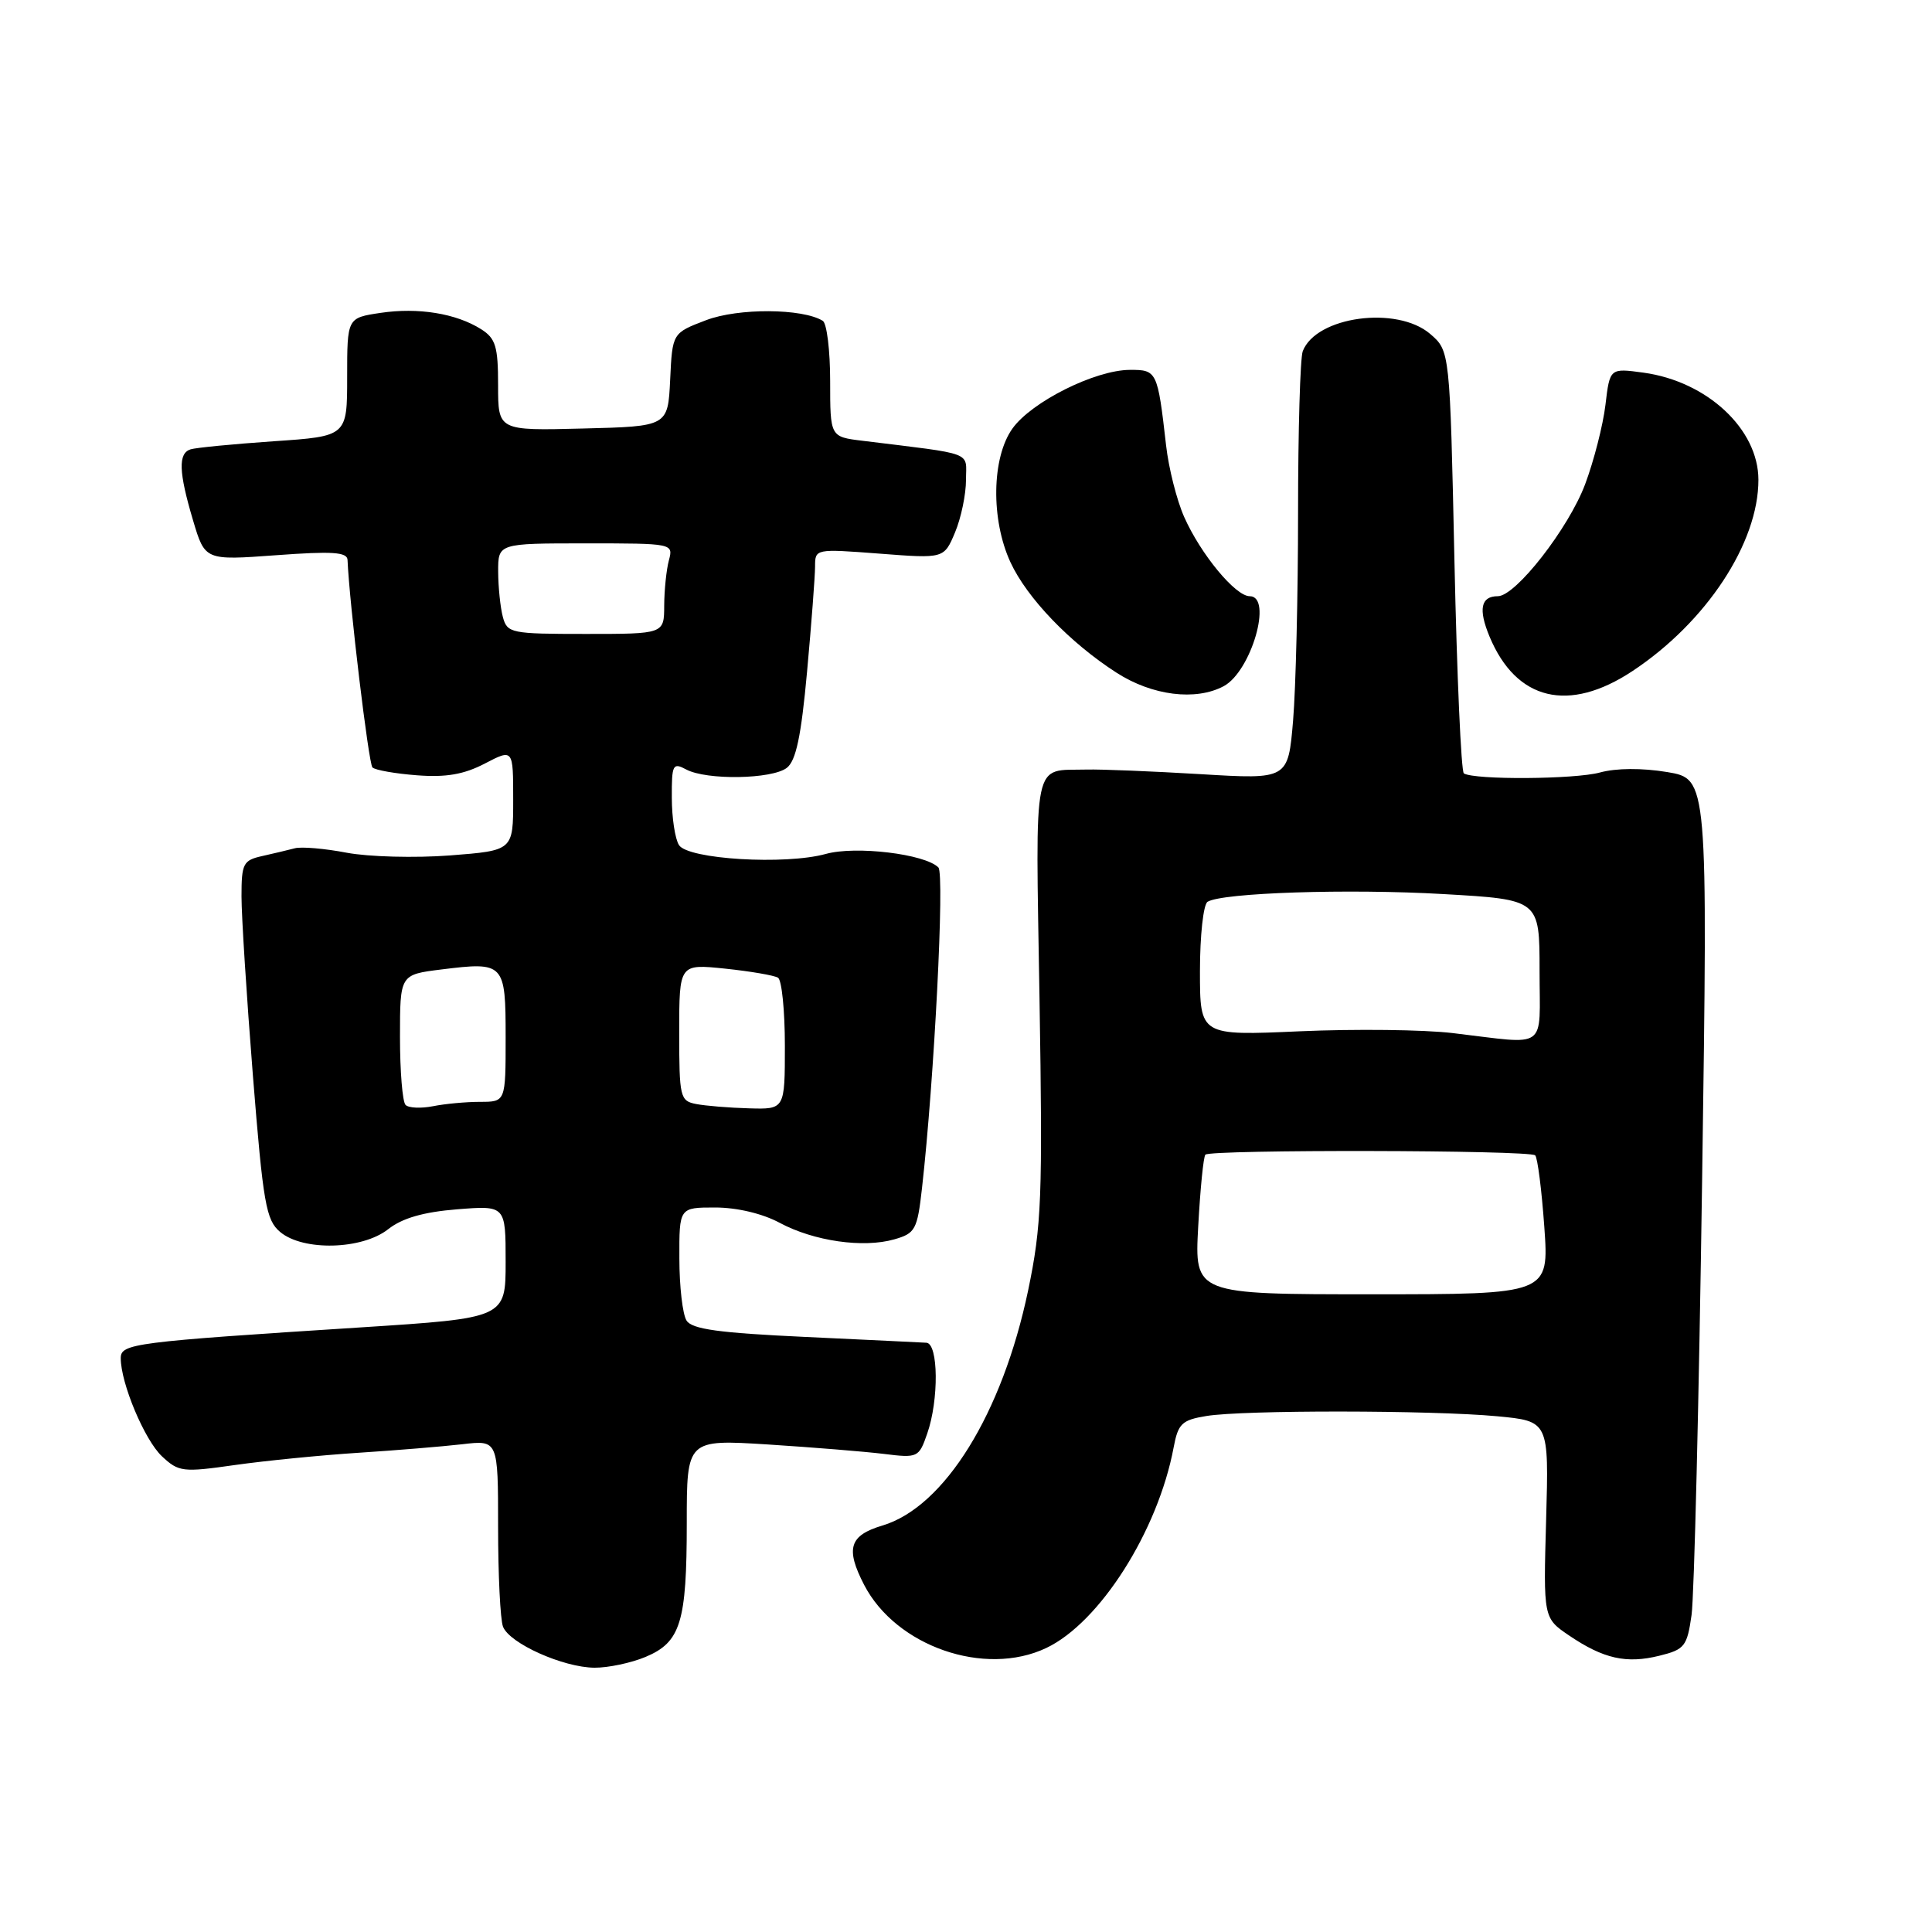<?xml version="1.0" encoding="UTF-8" standalone="no"?>
<!DOCTYPE svg PUBLIC "-//W3C//DTD SVG 1.1//EN" "http://www.w3.org/Graphics/SVG/1.1/DTD/svg11.dtd" >
<svg xmlns="http://www.w3.org/2000/svg" xmlns:xlink="http://www.w3.org/1999/xlink" version="1.1" viewBox="0 0 256 256">
 <g >
 <path fill="currentColor"
d=" M 85.54 219.55 C 90.19 217.60 91.00 214.97 91.00 201.80 C 91.00 190.73 91.00 190.73 101.75 191.40 C 107.66 191.78 114.58 192.34 117.11 192.65 C 121.61 193.21 121.76 193.14 122.86 189.96 C 124.42 185.51 124.35 178.02 122.75 177.92 C 122.06 177.88 114.84 177.53 106.70 177.15 C 95.27 176.62 91.69 176.13 90.97 174.98 C 90.45 174.17 90.02 170.46 90.02 166.75 C 90.00 160.00 90.00 160.00 94.76 160.00 C 97.64 160.00 101.03 160.80 103.31 162.03 C 107.84 164.46 114.39 165.40 118.50 164.22 C 121.28 163.43 121.55 162.94 122.17 157.43 C 123.79 143.09 125.19 115.79 124.34 114.94 C 122.55 113.15 113.39 112.05 109.43 113.15 C 104.04 114.64 91.16 113.86 89.97 111.98 C 89.45 111.17 89.02 108.35 89.02 105.71 C 89.00 101.29 89.15 101.01 90.93 101.96 C 93.62 103.40 102.27 103.26 104.25 101.75 C 105.47 100.82 106.16 97.57 106.94 89.00 C 107.52 82.67 107.99 76.42 108.00 75.10 C 108.00 72.71 108.01 72.71 116.55 73.36 C 125.09 74.02 125.09 74.02 126.55 70.54 C 127.35 68.63 128.00 65.50 128.00 63.59 C 128.00 59.76 129.33 60.26 114.25 58.40 C 110.00 57.88 110.00 57.88 110.00 50.50 C 110.00 46.44 109.56 42.85 109.02 42.51 C 106.33 40.85 97.81 40.80 93.55 42.43 C 89.09 44.13 89.09 44.13 88.80 50.32 C 88.50 56.50 88.50 56.50 77.25 56.78 C 66.00 57.07 66.00 57.07 66.00 51.06 C 66.00 45.91 65.68 44.84 63.75 43.62 C 60.44 41.53 55.41 40.71 50.41 41.46 C 46.00 42.12 46.00 42.12 46.00 49.97 C 46.00 57.81 46.00 57.81 36.25 58.47 C 30.89 58.84 25.94 59.32 25.25 59.54 C 23.59 60.07 23.67 62.54 25.58 68.95 C 27.16 74.26 27.16 74.26 36.58 73.57 C 44.02 73.02 46.01 73.15 46.05 74.19 C 46.29 79.90 48.84 101.17 49.35 101.69 C 49.71 102.04 52.36 102.51 55.25 102.73 C 59.11 103.03 61.49 102.61 64.25 101.17 C 68.00 99.22 68.00 99.22 68.00 105.96 C 68.00 112.70 68.00 112.70 59.62 113.35 C 55.01 113.70 48.85 113.54 45.94 112.99 C 43.02 112.43 39.93 112.17 39.07 112.40 C 38.20 112.63 36.26 113.09 34.75 113.43 C 32.22 113.99 32.00 114.42 32.00 118.78 C 32.00 121.39 32.68 132.07 33.51 142.51 C 34.87 159.53 35.25 161.68 37.13 163.25 C 40.18 165.80 47.97 165.60 51.43 162.88 C 53.29 161.41 56.10 160.60 60.56 160.24 C 67.00 159.73 67.00 159.73 67.00 167.19 C 67.00 174.65 67.00 174.65 47.75 175.89 C 17.63 177.82 16.00 178.03 16.00 179.97 C 16.00 183.29 19.15 190.79 21.45 192.96 C 23.68 195.05 24.21 195.11 31.15 194.12 C 35.19 193.55 42.55 192.82 47.50 192.50 C 52.45 192.18 58.64 191.67 61.25 191.37 C 66.00 190.81 66.00 190.81 66.00 202.32 C 66.00 208.66 66.29 214.60 66.65 215.54 C 67.51 217.76 74.62 220.95 78.78 220.98 C 80.59 220.99 83.63 220.35 85.54 219.55 Z  M 138.63 218.37 C 145.72 215.01 153.43 202.87 155.51 191.81 C 156.10 188.64 156.60 188.16 159.84 187.63 C 164.70 186.82 189.72 186.85 198.37 187.66 C 205.24 188.31 205.24 188.31 204.87 201.36 C 204.50 214.40 204.50 214.40 207.94 216.73 C 212.48 219.80 215.51 220.48 219.89 219.39 C 223.22 218.57 223.55 218.15 224.14 214.00 C 224.49 211.53 225.12 185.58 225.54 156.35 C 226.30 103.20 226.30 103.20 220.90 102.30 C 217.58 101.75 214.15 101.77 212.00 102.36 C 208.69 103.27 195.39 103.36 193.97 102.48 C 193.61 102.26 193.05 89.57 192.72 74.29 C 192.12 46.50 192.12 46.50 189.51 44.25 C 185.11 40.47 174.39 41.92 172.62 46.54 C 172.28 47.44 172.00 57.06 172.00 67.93 C 172.00 78.80 171.70 91.20 171.34 95.49 C 170.68 103.28 170.68 103.28 159.09 102.58 C 152.72 102.20 145.93 101.92 144.00 101.97 C 136.73 102.16 137.21 99.84 137.74 132.28 C 138.17 158.72 138.02 162.40 136.23 171.00 C 132.81 187.31 125.15 199.68 116.93 202.14 C 112.54 203.45 112.01 205.18 114.50 210.00 C 118.72 218.15 130.48 222.24 138.63 218.37 Z  M 162.15 90.92 C 165.80 88.96 168.68 79.00 165.59 79.00 C 163.70 79.00 159.10 73.44 156.91 68.50 C 155.93 66.30 154.85 62.02 154.51 59.00 C 153.39 49.18 153.30 49.00 149.73 49.01 C 145.12 49.02 136.68 53.24 134.15 56.79 C 131.40 60.65 131.28 68.85 133.89 74.50 C 136.08 79.24 141.77 85.17 147.95 89.14 C 152.67 92.18 158.45 92.90 162.15 90.92 Z  M 216.31 88.92 C 226.10 82.44 233.01 71.94 233.00 63.57 C 232.99 56.86 226.21 50.54 217.78 49.38 C 213.31 48.77 213.31 48.77 212.73 53.65 C 212.41 56.33 211.20 61.06 210.04 64.16 C 207.85 70.00 200.84 79.00 198.47 79.00 C 196.21 79.00 195.86 80.73 197.38 84.37 C 200.92 92.84 207.87 94.51 216.31 88.92 Z  M 53.74 146.41 C 53.33 146.00 53.00 141.95 53.00 137.41 C 53.00 129.14 53.00 129.14 58.48 128.46 C 66.83 127.42 67.00 127.60 67.00 137.47 C 67.00 146.00 67.00 146.00 63.62 146.00 C 61.77 146.00 58.95 146.26 57.37 146.58 C 55.78 146.89 54.15 146.82 53.74 146.41 Z  M 92.25 146.29 C 90.11 145.88 90.00 145.40 90.00 136.79 C 90.00 127.72 90.00 127.72 96.09 128.35 C 99.43 128.70 102.58 129.24 103.09 129.55 C 103.59 129.86 104.00 133.92 104.00 138.56 C 104.00 147.00 104.00 147.00 99.25 146.86 C 96.64 146.79 93.49 146.53 92.25 146.29 Z  M 66.63 81.75 C 66.30 80.51 66.02 77.81 66.01 75.75 C 66.00 72.00 66.00 72.00 77.62 72.00 C 89.18 72.00 89.23 72.01 88.63 74.25 C 88.30 75.49 88.02 78.19 88.01 80.25 C 88.00 84.00 88.00 84.00 77.62 84.00 C 67.69 84.00 67.21 83.90 66.63 81.75 Z  M 158.77 162.50 C 159.04 157.55 159.46 153.28 159.72 153.00 C 160.36 152.30 202.72 152.38 203.42 153.09 C 203.74 153.41 204.28 157.68 204.63 162.58 C 205.26 171.50 205.26 171.50 181.77 171.50 C 158.28 171.50 158.28 171.50 158.77 162.50 Z  M 192.50 136.89 C 188.65 136.43 179.54 136.33 172.25 136.65 C 159.00 137.24 159.00 137.24 159.00 128.68 C 159.00 123.97 159.45 119.84 160.01 119.49 C 161.96 118.29 178.67 117.74 191.27 118.47 C 204.00 119.20 204.00 119.20 204.00 128.60 C 204.00 139.34 205.30 138.40 192.50 136.89 Z "/>
</g>
</svg>